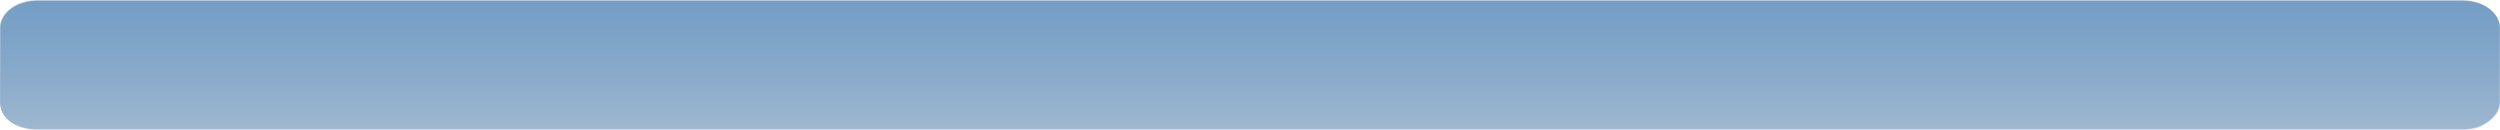 <svg version="1.1" xmlns="http://www.w3.org/2000/svg" xmlns:xlink="http://www.w3.org/1999/xlink" width="648.698" height="33.705" viewBox="0,0,648.698,33.705"><defs><linearGradient x1="355.539" y1="402.762" x2="355.539" y2="436.278" gradientUnits="userSpaceOnUse" id="color-1"><stop offset="0" stop-color="#9fbacc" stop-opacity="0.525"/><stop offset="1" stop-color="#155aa3" stop-opacity="0.475"/></linearGradient><linearGradient x1="355.642" y1="402.951" x2="355.642" y2="436.467" gradientUnits="userSpaceOnUse" id="color-2"><stop offset="0" stop-color="#155aa3" stop-opacity="0.475"/><stop offset="1" stop-color="#acbfcc" stop-opacity="0.525"/></linearGradient></defs><g transform="translate(-31.241,-402.762)"><g stroke="none" stroke-width="0" stroke-miterlimit="10"><path d="M31.241,429.273c0,-6.568 0,-15.917 0,-19.628c0,-1.575 0.963,-3.424 2.765,-4.783c1.681,-1.267 4.102,-2.101 6.859,-2.101c43.021,0 551.936,0 629.173,0c6.364,0 9.798,3.878 9.798,6.939c0,3.722 0,13.073 0,19.625c0,1.985 -1.268,3.588 -2.871,4.825c-1.625,1.254 -3.605,2.127 -6.752,2.127c-76.64,0 -586.294,0 -629.347,0c-5.715,0 -9.625,-2.98 -9.625,-7.005z" fill="url(#color-1)"/><path d="M31.344,429.462c0,-6.568 0,-15.917 0,-19.628c0,-1.575 0.963,-3.424 2.765,-4.783c1.681,-1.267 4.102,-2.101 6.859,-2.101c43.021,0 551.936,0 629.173,0c6.364,0 9.798,3.878 9.798,6.939c0,3.722 0,13.073 0,19.625c0,1.985 -1.268,3.588 -2.871,4.825c-1.625,1.254 -3.605,2.127 -6.752,2.127c-76.64,0 -586.294,0 -629.347,0c-5.715,0 -9.625,-2.98 -9.625,-7.005z" fill="url(#color-2)"/></g></g></svg>
